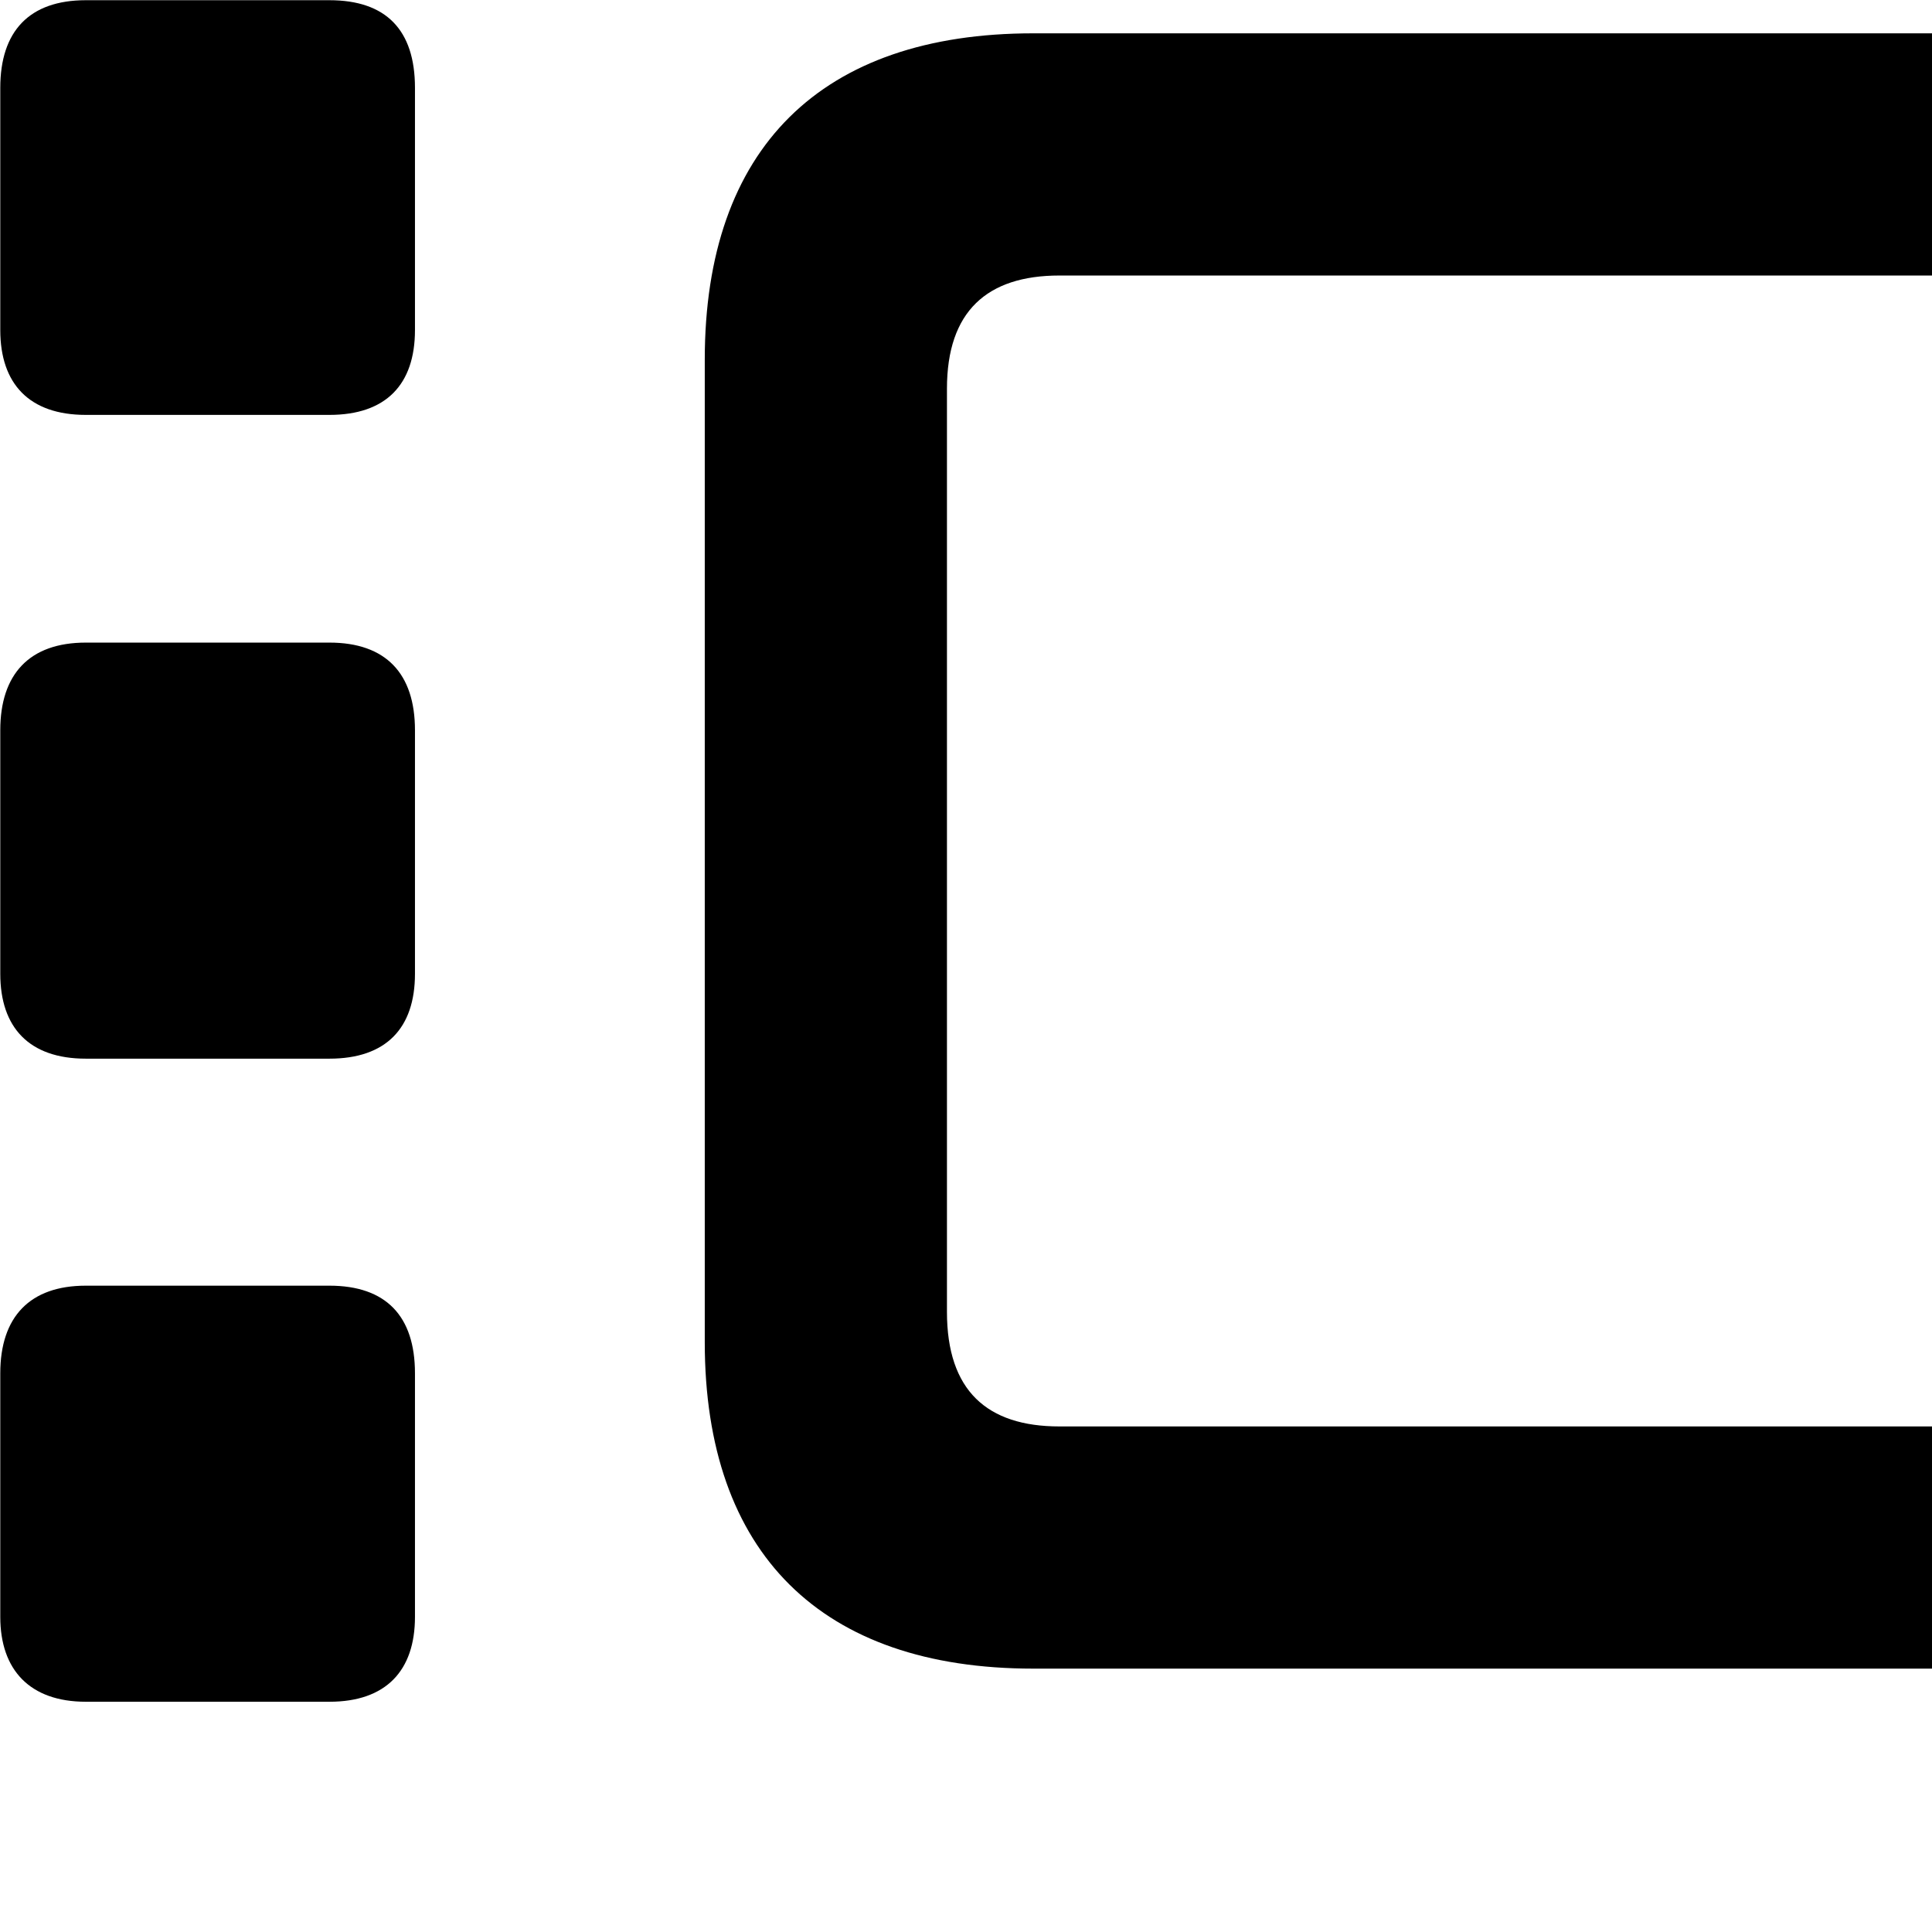 <svg xmlns="http://www.w3.org/2000/svg" viewBox="0 0 28 28" width="28" height="28">
  <path d="M1.244 6.013H4.774C5.594 6.013 6.014 5.573 6.014 4.783V1.273C6.014 0.433 5.594 0.003 4.774 0.003H1.244C0.424 0.003 0.004 0.453 0.004 1.273V4.783C0.004 5.563 0.424 6.013 1.244 6.013ZM14.974 24.183H31.994C35.064 24.183 36.734 22.503 36.734 19.453V5.213C36.734 2.143 35.064 0.483 31.994 0.483H14.974C11.904 0.483 10.214 2.143 10.214 5.213V19.453C10.214 22.513 11.904 24.183 14.974 24.183ZM15.354 20.673C14.304 20.673 13.724 20.153 13.724 19.013V5.633C13.724 4.513 14.304 3.993 15.354 3.993H31.594C32.664 3.993 33.224 4.513 33.224 5.633V19.013C33.224 20.153 32.664 20.673 31.594 20.673ZM1.244 15.343H4.774C5.594 15.343 6.014 14.903 6.014 14.113V10.583C6.014 9.763 5.594 9.313 4.774 9.313H1.244C0.424 9.313 0.004 9.773 0.004 10.583V14.113C0.004 14.893 0.424 15.343 1.244 15.343ZM1.244 24.663H4.774C5.594 24.663 6.014 24.213 6.014 23.433V19.903C6.014 19.073 5.594 18.633 4.774 18.633H1.244C0.434 18.633 0.004 19.083 0.004 19.903V23.433C0.004 24.203 0.434 24.663 1.244 24.663Z" />
</svg>